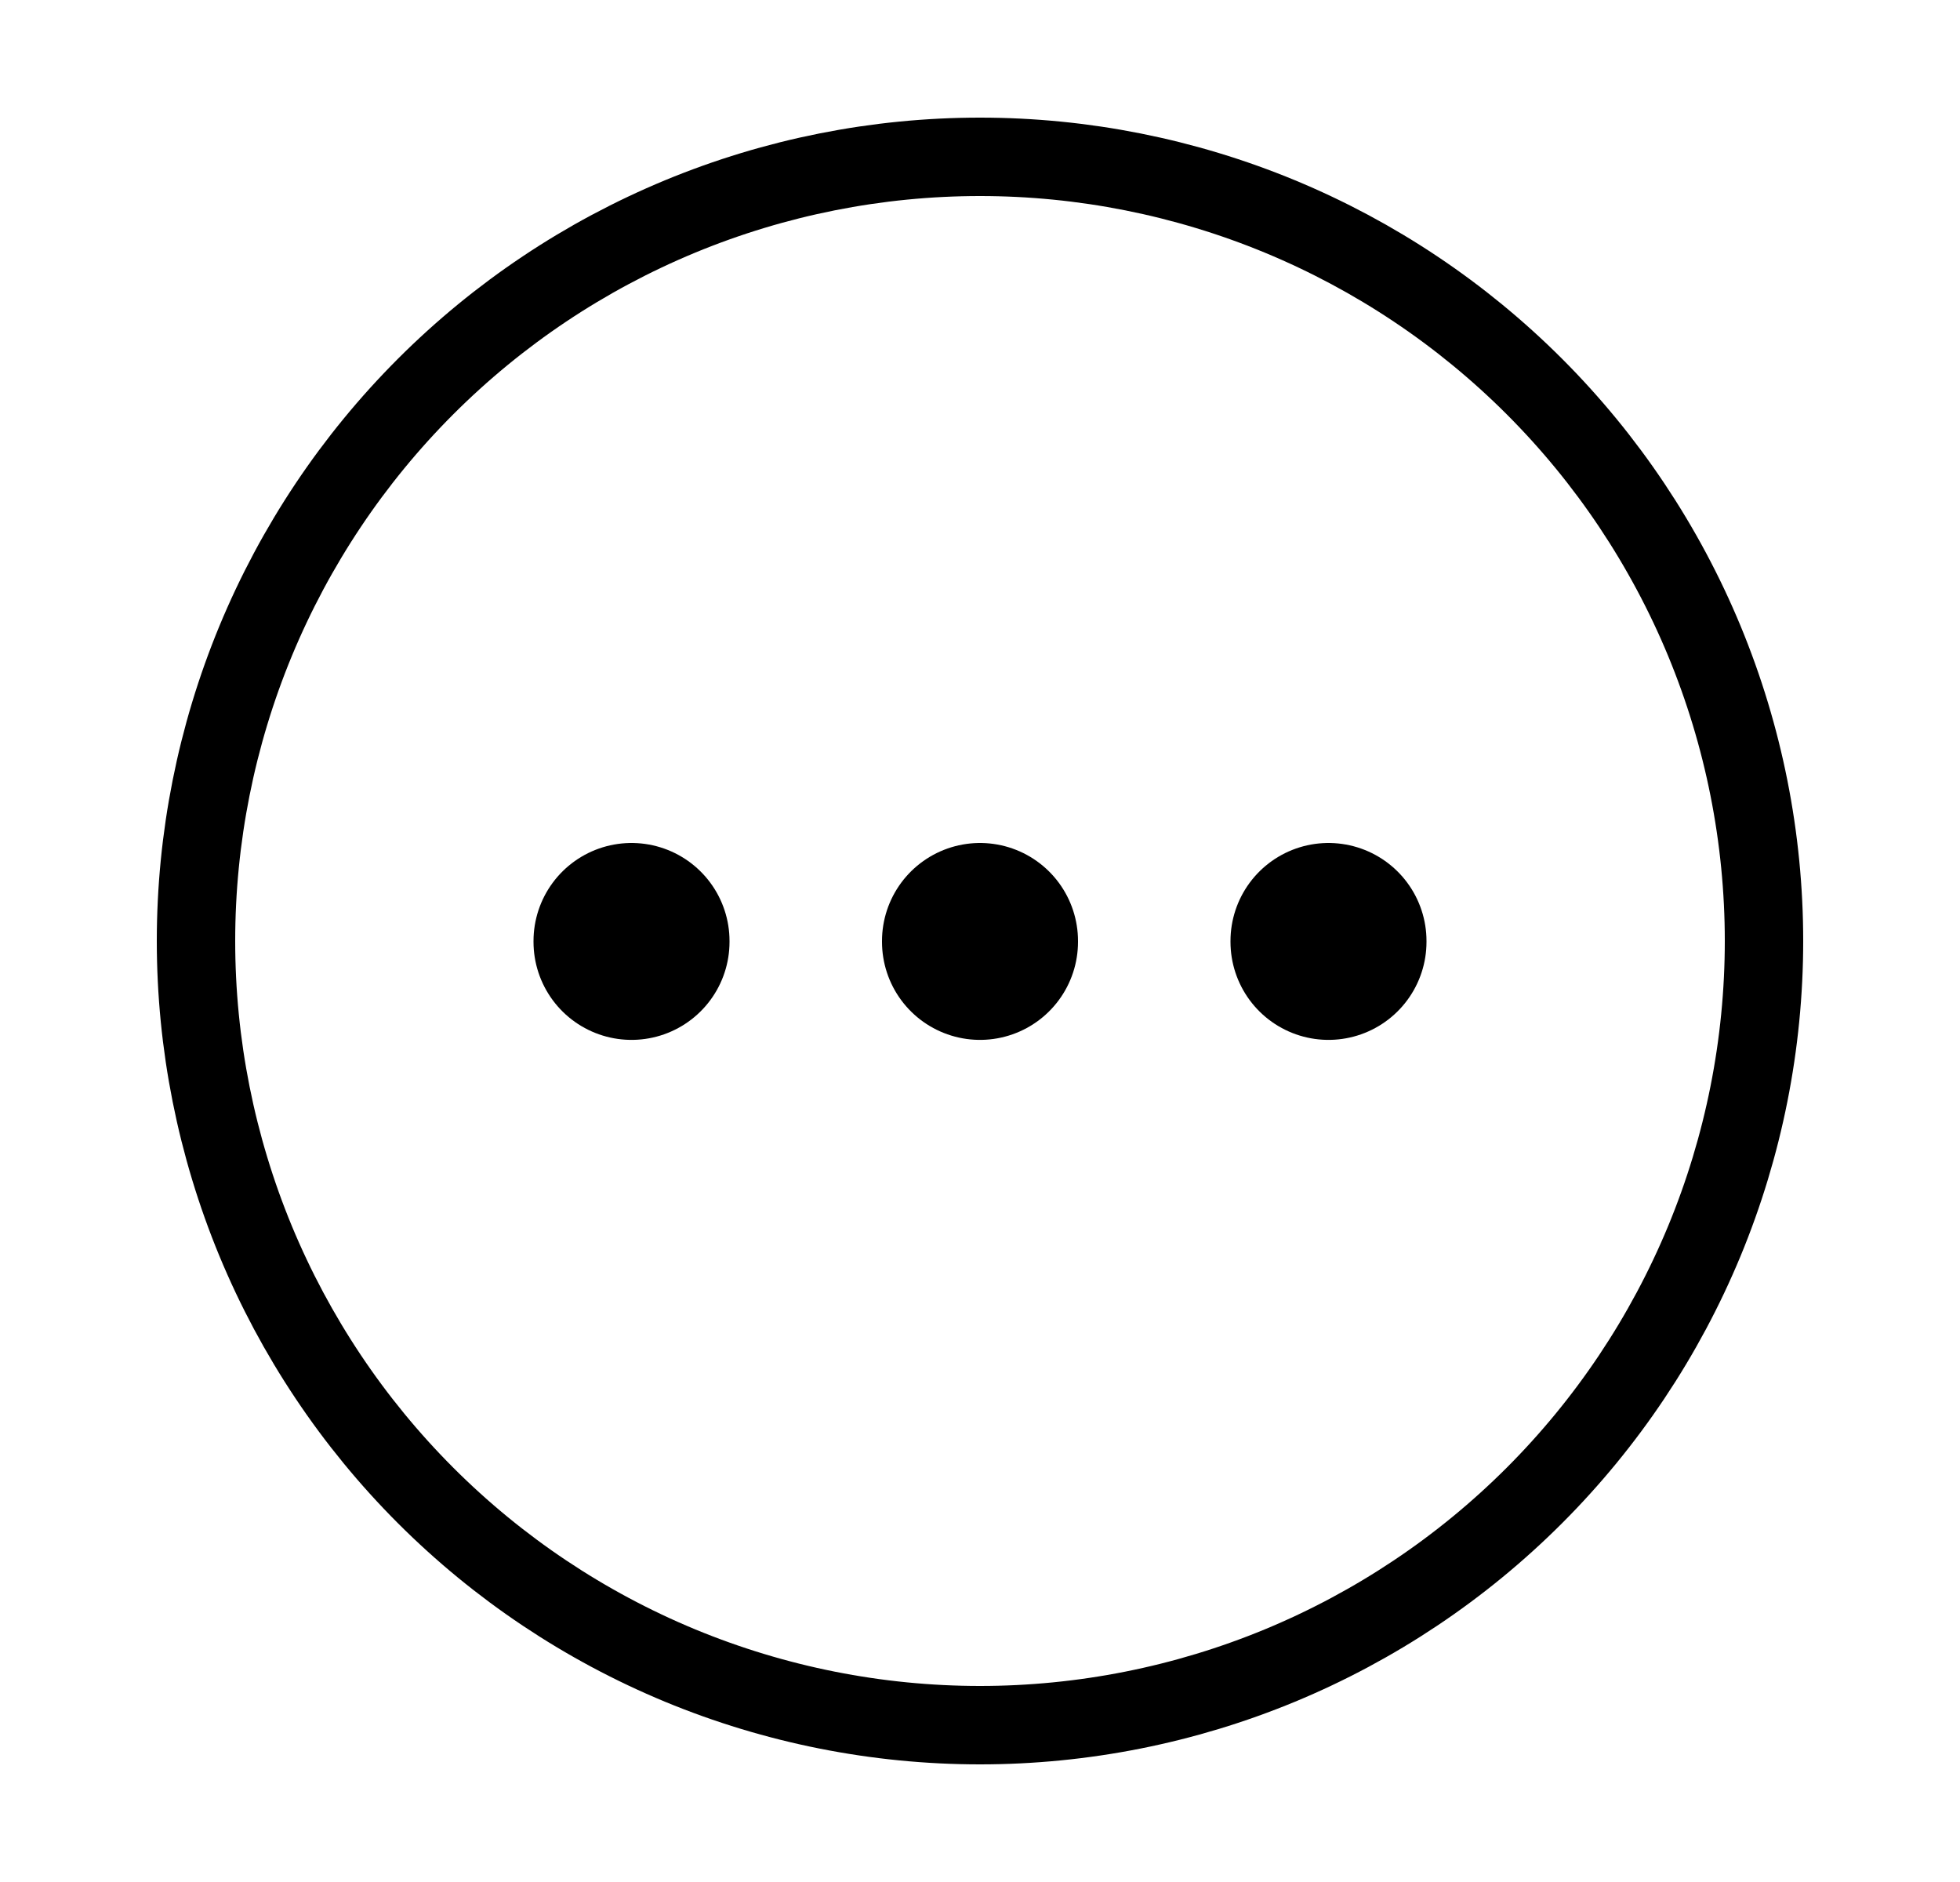 <svg width="25" height="24" viewBox="0 0 25 24" fill="none" xmlns="http://www.w3.org/2000/svg">
<path d="M2.5 12C2.5 13.313 2.759 14.614 3.261 15.827C3.764 17.04 4.5 18.142 5.429 19.071C6.358 20 7.46 20.736 8.673 21.239C9.886 21.741 11.187 22 12.5 22C13.813 22 15.114 21.741 16.327 21.239C17.54 20.736 18.642 20 19.571 19.071C20.5 18.142 21.236 17.04 21.739 15.827C22.241 14.614 22.5 13.313 22.5 12C22.5 10.687 22.241 9.386 21.739 8.173C21.236 6.96 20.5 5.858 19.571 4.929C18.642 4 17.54 3.264 16.327 2.761C15.114 2.259 13.813 2 12.5 2C11.187 2 9.886 2.259 8.673 2.761C7.46 3.264 6.358 4 5.429 4.929C4.5 5.858 3.764 6.96 3.261 8.173C2.759 9.386 2.5 10.687 2.5 12Z" stroke="black" stroke-linecap="round" stroke-linejoin="round"/>
<path d="M8.055 12V12.011" stroke="black" stroke-width="2.5" stroke-linecap="round" stroke-linejoin="round"/>
<path d="M12.5 12V12.011" stroke="black" stroke-width="2.5" stroke-linecap="round" stroke-linejoin="round"/>
<path d="M16.945 12V12.011" stroke="black" stroke-width="2.5" stroke-linecap="round" stroke-linejoin="round"/>
</svg>
